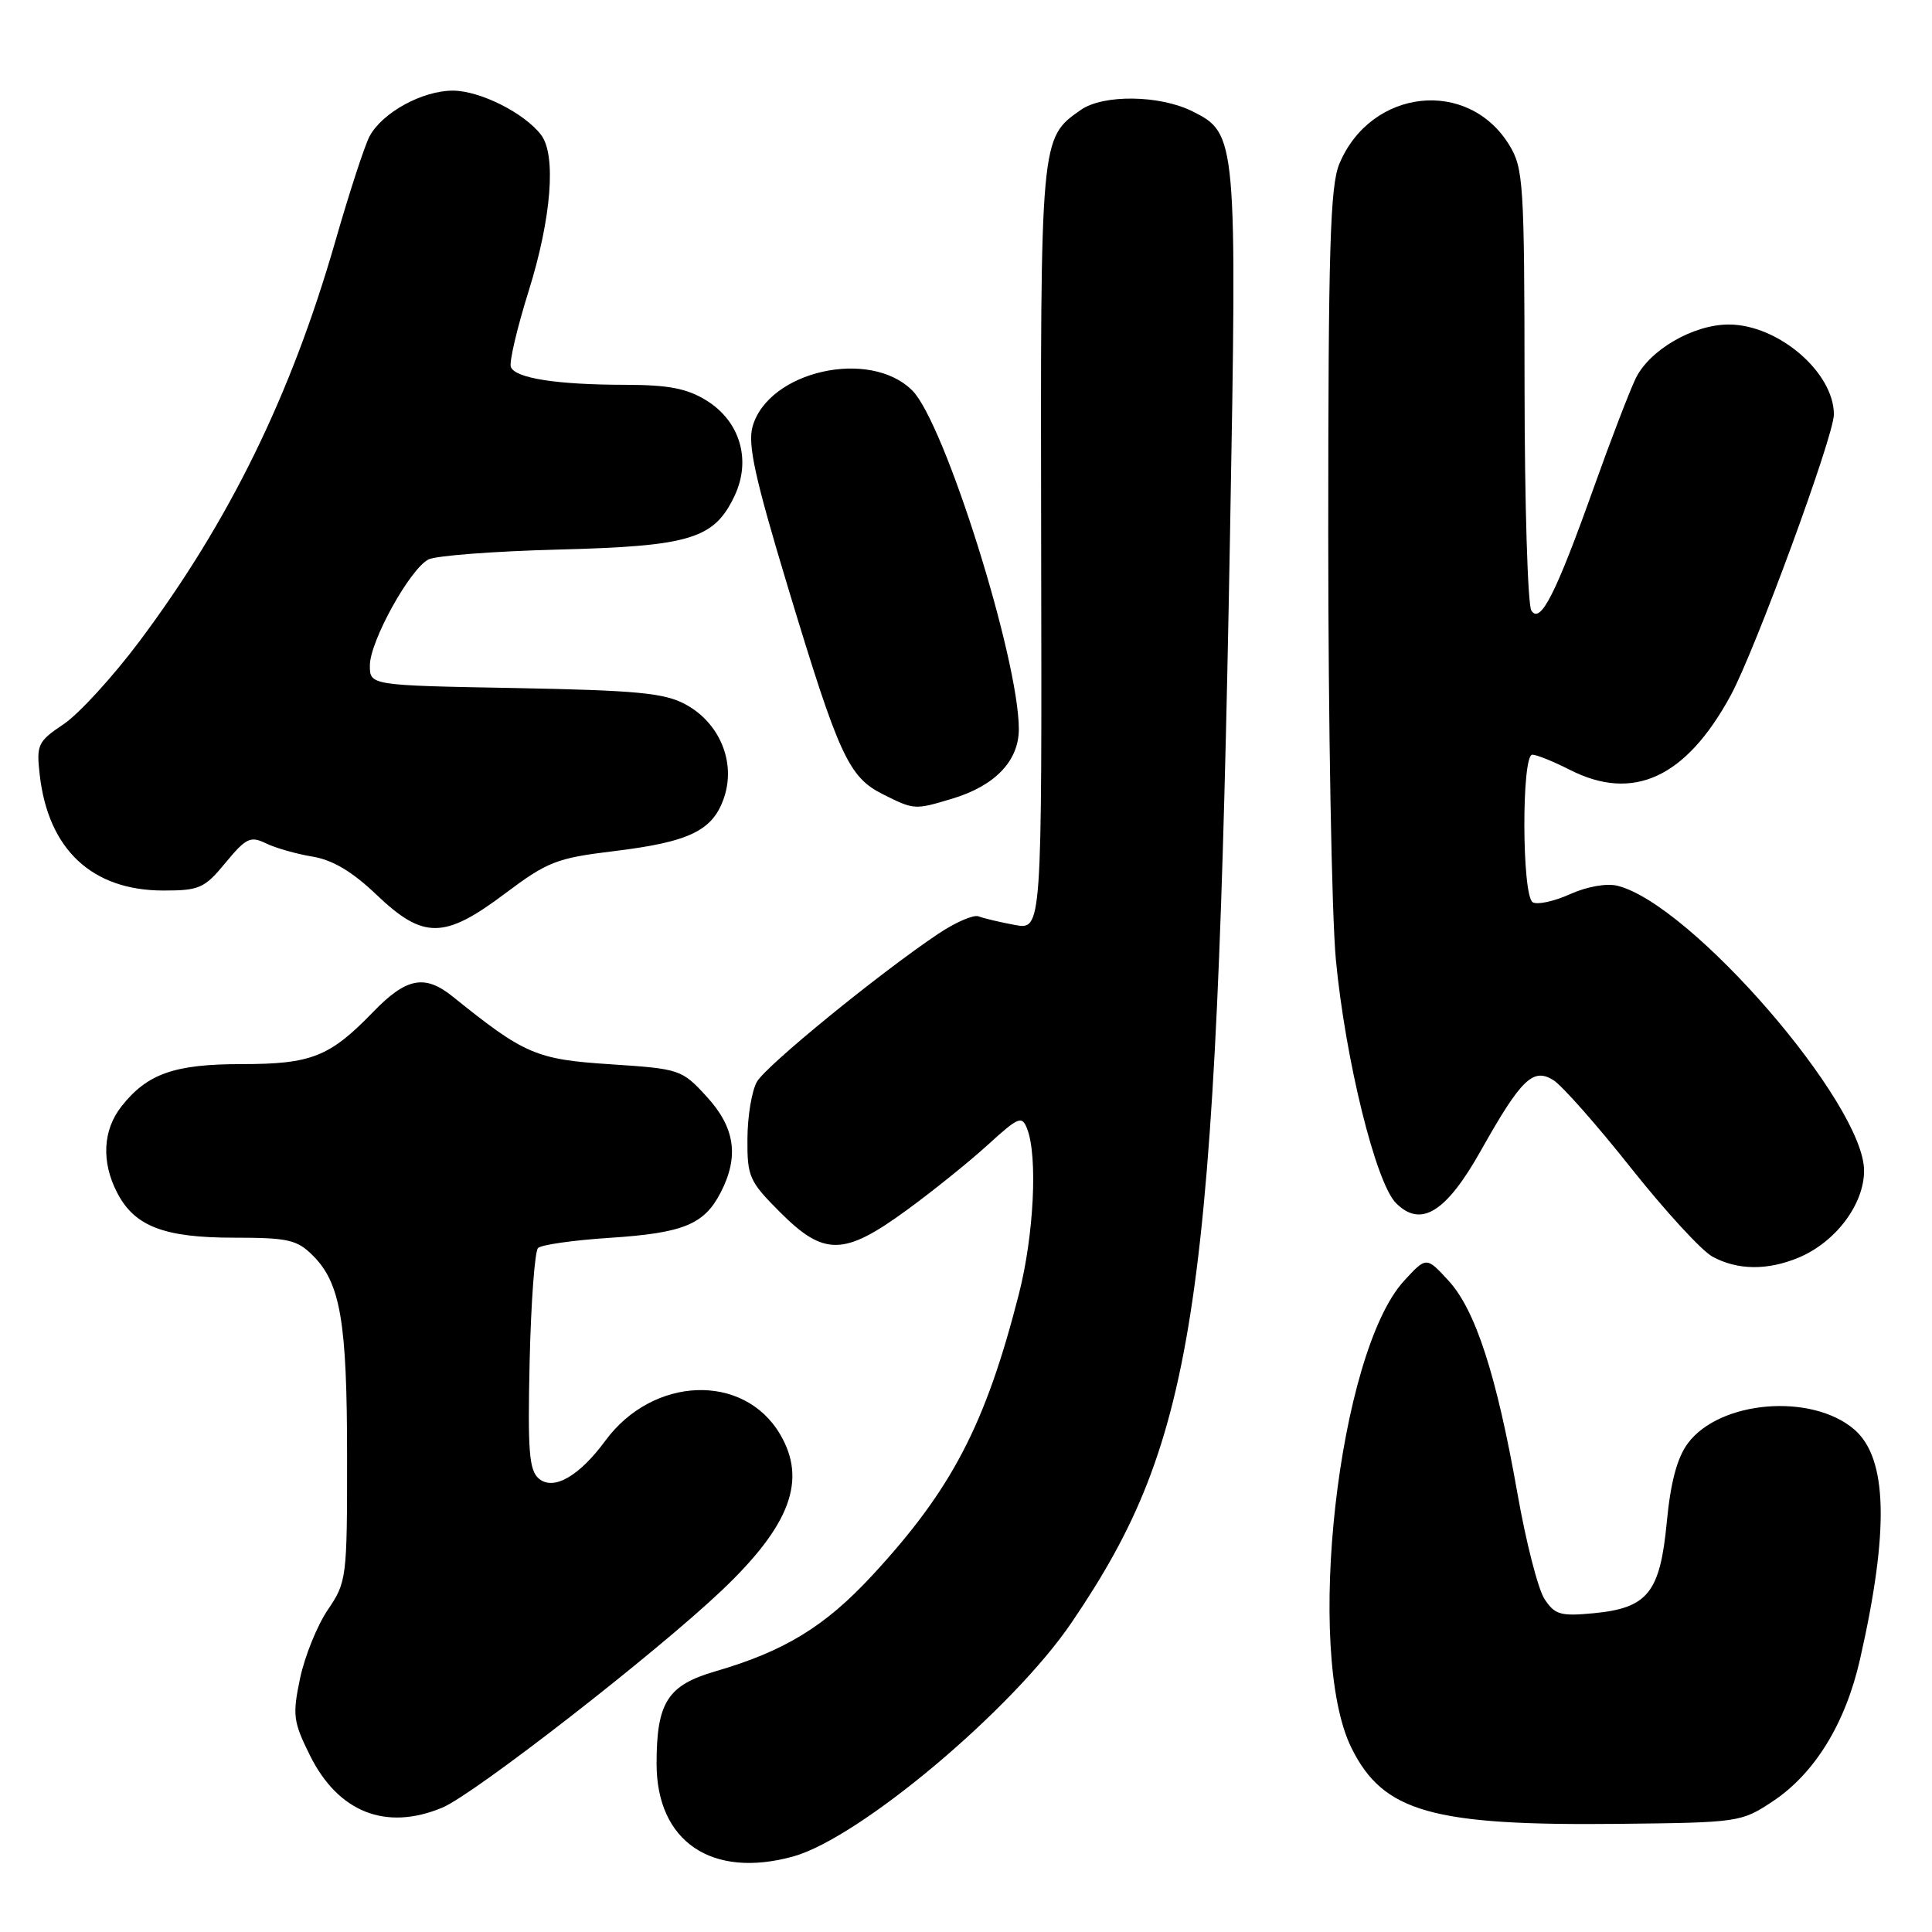 <?xml version="1.0" encoding="UTF-8" standalone="no"?>
<!DOCTYPE svg PUBLIC "-//W3C//DTD SVG 1.1//EN" "http://www.w3.org/Graphics/SVG/1.1/DTD/svg11.dtd" >
<svg xmlns="http://www.w3.org/2000/svg" xmlns:xlink="http://www.w3.org/1999/xlink" version="1.1" viewBox="0 0 256 256">
 <g >
 <path fill="currentColor"
d=" M 105.11 245.99 C 113.90 243.54 134.16 226.53 141.99 215.00 C 158.60 190.55 161.15 173.11 162.98 71.07 C 163.93 18.17 163.88 17.69 158.00 14.75 C 153.66 12.58 146.18 12.49 143.22 14.56 C 137.84 18.33 137.86 18.07 137.96 72.70 C 138.06 123.23 138.06 123.23 134.46 122.56 C 132.48 122.19 130.32 121.68 129.66 121.42 C 129.00 121.17 126.60 122.21 124.33 123.73 C 116.48 128.99 101.50 141.21 100.29 143.35 C 99.62 144.53 99.05 147.92 99.04 150.88 C 99.00 155.92 99.28 156.54 103.37 160.63 C 109.20 166.47 111.83 166.42 120.14 160.35 C 123.64 157.80 128.49 153.89 130.92 151.67 C 134.97 147.98 135.41 147.80 136.10 149.57 C 137.52 153.20 137.00 163.67 135.01 171.46 C 130.57 188.84 126.11 197.38 115.51 208.82 C 109.29 215.53 103.93 218.80 94.79 221.46 C 88.45 223.30 87.00 225.58 87.00 233.70 C 87.00 244.02 94.31 248.98 105.11 245.99 Z  M 234.88 238.70 C 240.45 235.01 244.53 228.38 246.46 219.87 C 250.35 202.77 250.11 193.22 245.71 189.42 C 240.05 184.55 227.85 185.57 223.64 191.26 C 222.23 193.16 221.36 196.41 220.86 201.67 C 219.97 211.04 218.34 213.07 211.18 213.76 C 206.77 214.18 206.02 213.96 204.65 211.87 C 203.80 210.57 202.19 204.28 201.07 197.89 C 198.31 182.23 195.51 173.59 191.95 169.71 C 189.00 166.50 189.00 166.50 186.05 169.71 C 177.32 179.21 172.83 219.01 179.08 231.62 C 183.29 240.11 189.75 241.94 214.58 241.67 C 230.38 241.50 230.73 241.45 234.88 238.70 Z  M 58.61 239.52 C 62.83 237.76 86.95 219.00 95.68 210.70 C 104.73 202.09 106.95 196.11 103.36 190.04 C 98.55 181.89 86.52 182.34 80.22 190.89 C 76.76 195.60 73.37 197.55 71.42 195.94 C 70.11 194.84 69.91 192.37 70.18 180.40 C 70.36 172.57 70.86 165.81 71.29 165.37 C 71.72 164.94 76.00 164.33 80.79 164.02 C 90.55 163.38 93.30 162.26 95.49 158.02 C 97.96 153.24 97.40 149.41 93.64 145.31 C 90.34 141.71 90.12 141.63 80.87 141.02 C 71.04 140.38 69.51 139.72 60.00 132.06 C 56.29 129.07 53.85 129.54 49.45 134.08 C 43.69 140.04 41.26 141.00 32.00 141.00 C 23.11 141.00 19.50 142.27 16.09 146.61 C 13.62 149.75 13.41 153.96 15.52 158.03 C 17.82 162.50 21.73 164.00 31.00 164.00 C 38.18 164.00 39.36 164.27 41.46 166.37 C 45.12 170.03 45.99 175.12 45.99 193.02 C 46.00 209.10 45.93 209.64 43.44 213.30 C 42.03 215.38 40.38 219.46 39.76 222.39 C 38.74 227.26 38.85 228.13 41.07 232.60 C 44.81 240.14 51.14 242.64 58.61 239.52 Z  M 238.33 166.64 C 243.23 164.59 247.00 159.58 247.00 155.12 C 247.00 146.27 224.11 119.82 214.33 117.37 C 212.89 117.01 210.28 117.47 208.02 118.49 C 205.91 119.44 203.68 119.92 203.09 119.55 C 201.65 118.67 201.60 100.00 203.04 100.00 C 203.61 100.00 205.84 100.90 208.00 102.00 C 216.40 106.28 223.39 103.06 229.32 92.16 C 232.55 86.22 243.00 57.78 243.00 54.92 C 243.00 49.33 235.60 43.00 229.07 43.00 C 224.35 43.00 218.51 46.40 216.71 50.20 C 215.85 52.02 213.37 58.47 211.21 64.54 C 206.15 78.72 204.10 82.77 202.91 80.90 C 202.43 80.13 202.02 66.68 202.01 51.00 C 201.99 24.33 201.86 22.29 200.00 19.24 C 194.55 10.30 181.65 11.72 177.47 21.71 C 176.25 24.65 176.00 32.92 176.00 70.87 C 176.00 95.97 176.46 121.30 177.01 127.17 C 178.27 140.42 182.30 156.75 184.98 159.42 C 188.27 162.72 191.61 160.66 196.20 152.50 C 201.56 142.97 203.13 141.44 205.83 143.12 C 206.98 143.84 211.61 149.08 216.12 154.77 C 220.63 160.45 225.48 165.74 226.91 166.51 C 230.23 168.32 234.20 168.36 238.33 166.64 Z  M 66.93 118.39 C 72.54 114.18 73.76 113.70 81.28 112.79 C 91.41 111.56 94.50 110.06 95.97 105.60 C 97.50 100.94 95.34 95.77 90.83 93.33 C 88.03 91.82 84.43 91.48 68.25 91.17 C 49.00 90.82 49.00 90.82 49.01 88.16 C 49.02 84.98 54.28 75.45 56.75 74.14 C 57.71 73.63 65.47 73.04 74.00 72.82 C 91.48 72.37 94.63 71.41 97.33 65.71 C 99.58 60.97 98.07 55.82 93.60 53.06 C 91.03 51.47 88.58 51.00 82.88 50.99 C 73.78 50.98 68.26 50.12 67.69 48.62 C 67.45 48.00 68.52 43.44 70.07 38.50 C 73.06 28.92 73.73 20.54 71.70 17.88 C 69.49 14.97 63.58 12.01 60.00 12.01 C 55.96 12.01 50.65 14.92 48.97 18.06 C 48.33 19.25 46.27 25.56 44.40 32.08 C 38.54 52.42 30.37 69.09 18.46 85.00 C 14.96 89.67 10.45 94.60 8.44 95.95 C 5.01 98.25 4.81 98.67 5.26 102.64 C 6.38 112.56 12.19 118.00 21.66 118.00 C 26.43 118.00 27.10 117.70 29.89 114.31 C 32.59 111.04 33.19 110.75 35.22 111.74 C 36.47 112.35 39.25 113.15 41.38 113.50 C 44.08 113.94 46.67 115.49 49.88 118.55 C 56.10 124.48 58.86 124.46 66.93 118.39 Z  M 126.17 105.83 C 131.84 104.13 135.00 100.83 135.00 96.61 C 135.00 87.30 125.17 56.04 120.89 51.75 C 115.28 46.12 101.81 49.15 99.72 56.52 C 99.05 58.88 100.03 63.34 104.44 77.93 C 111.17 100.19 112.45 102.97 117.00 105.25 C 121.15 107.32 121.18 107.33 126.17 105.83 Z "/>
</g>
</svg>